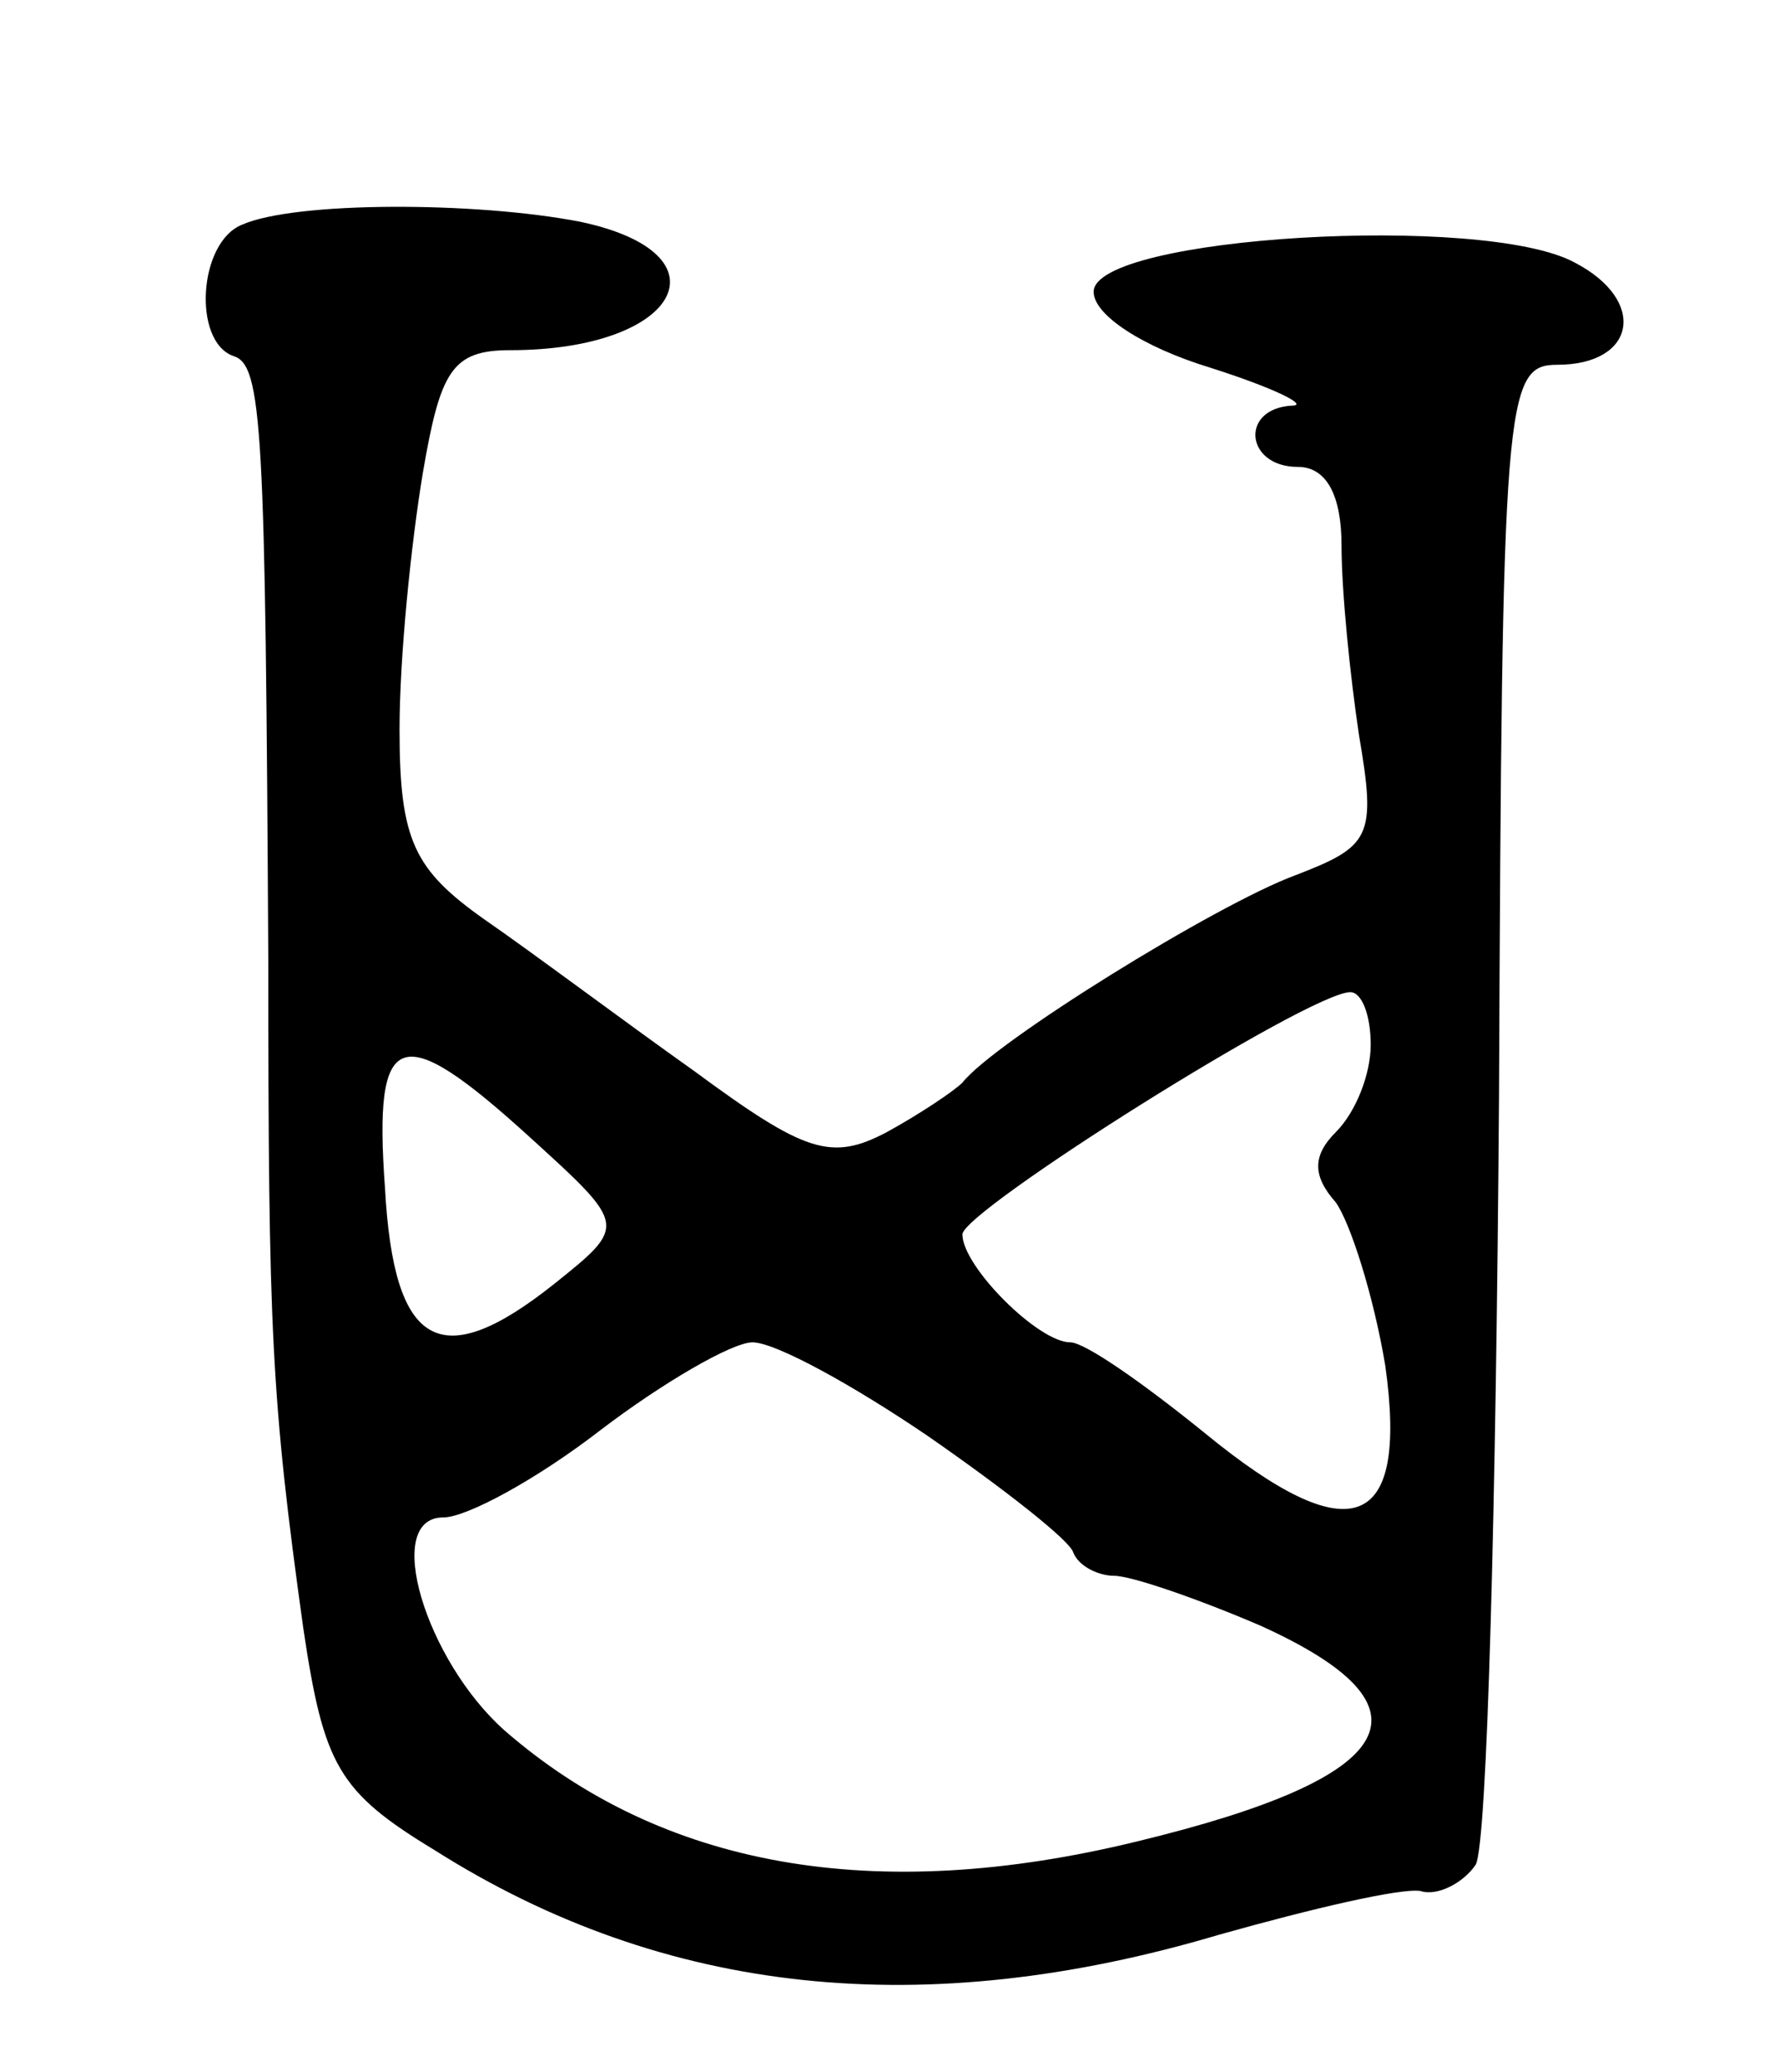 <svg version="1.0" xmlns="http://www.w3.org/2000/svg"
 width="61pt" height="71pt" viewBox="0 0 61 71"
 preserveAspectRatio="xMidYMid meet">
<g transform="translate(0,71) scale(0.1,-0.1)"
fill="#000000" stroke="none">
<path d="M83 633 c-15 -6 -17 -40 -3 -45 10 -3 11 -24 12 -208 0 -126 1 -149
12 -228 7 -47 12 -56 45 -76 79 -50 168 -59 269 -29 32 9 62 16 69 15 6 -2 15
3 19 9 4 7 7 125 8 263 1 240 2 251 20 251 27 0 31 22 6 35 -31 17 -165 9
-165 -10 0 -8 17 -19 40 -26 22 -7 34 -13 28 -13 -18 -1 -16 -21 2 -21 10 0
15 -10 15 -27 0 -16 3 -45 6 -65 6 -35 4 -38 -22 -48 -27 -10 -103 -57 -114
-71 -3 -3 -15 -11 -26 -17 -19 -10 -28 -7 -66 21 -24 17 -56 41 -72 52 -24 17
-29 27 -29 65 0 25 4 64 8 88 6 35 10 42 30 42 58 0 76 33 24 44 -36 7 -98 7
-116 -1z m387 -281 c0 -10 -5 -23 -12 -30 -8 -8 -8 -15 0 -24 5 -7 13 -32 17
-56 8 -57 -12 -64 -62 -23 -21 17 -41 31 -46 31 -11 0 -37 26 -37 37 0 8 119
83 133 83 4 0 7 -8 7 -18z m-288 -32 c33 -30 33 -30 8 -50 -39 -31 -55 -22
-58 33 -4 55 5 58 50 17z m136 -102 c26 -18 49 -36 50 -40 2 -5 9 -8 14 -8 6
0 29 -8 50 -17 62 -28 49 -52 -42 -74 -90 -22 -163 -9 -217 38 -27 24 -42 73
-21 73 8 0 32 13 54 30 21 16 45 30 52 30 8 0 35 -15 60 -32z"/>
</g>
</svg>
